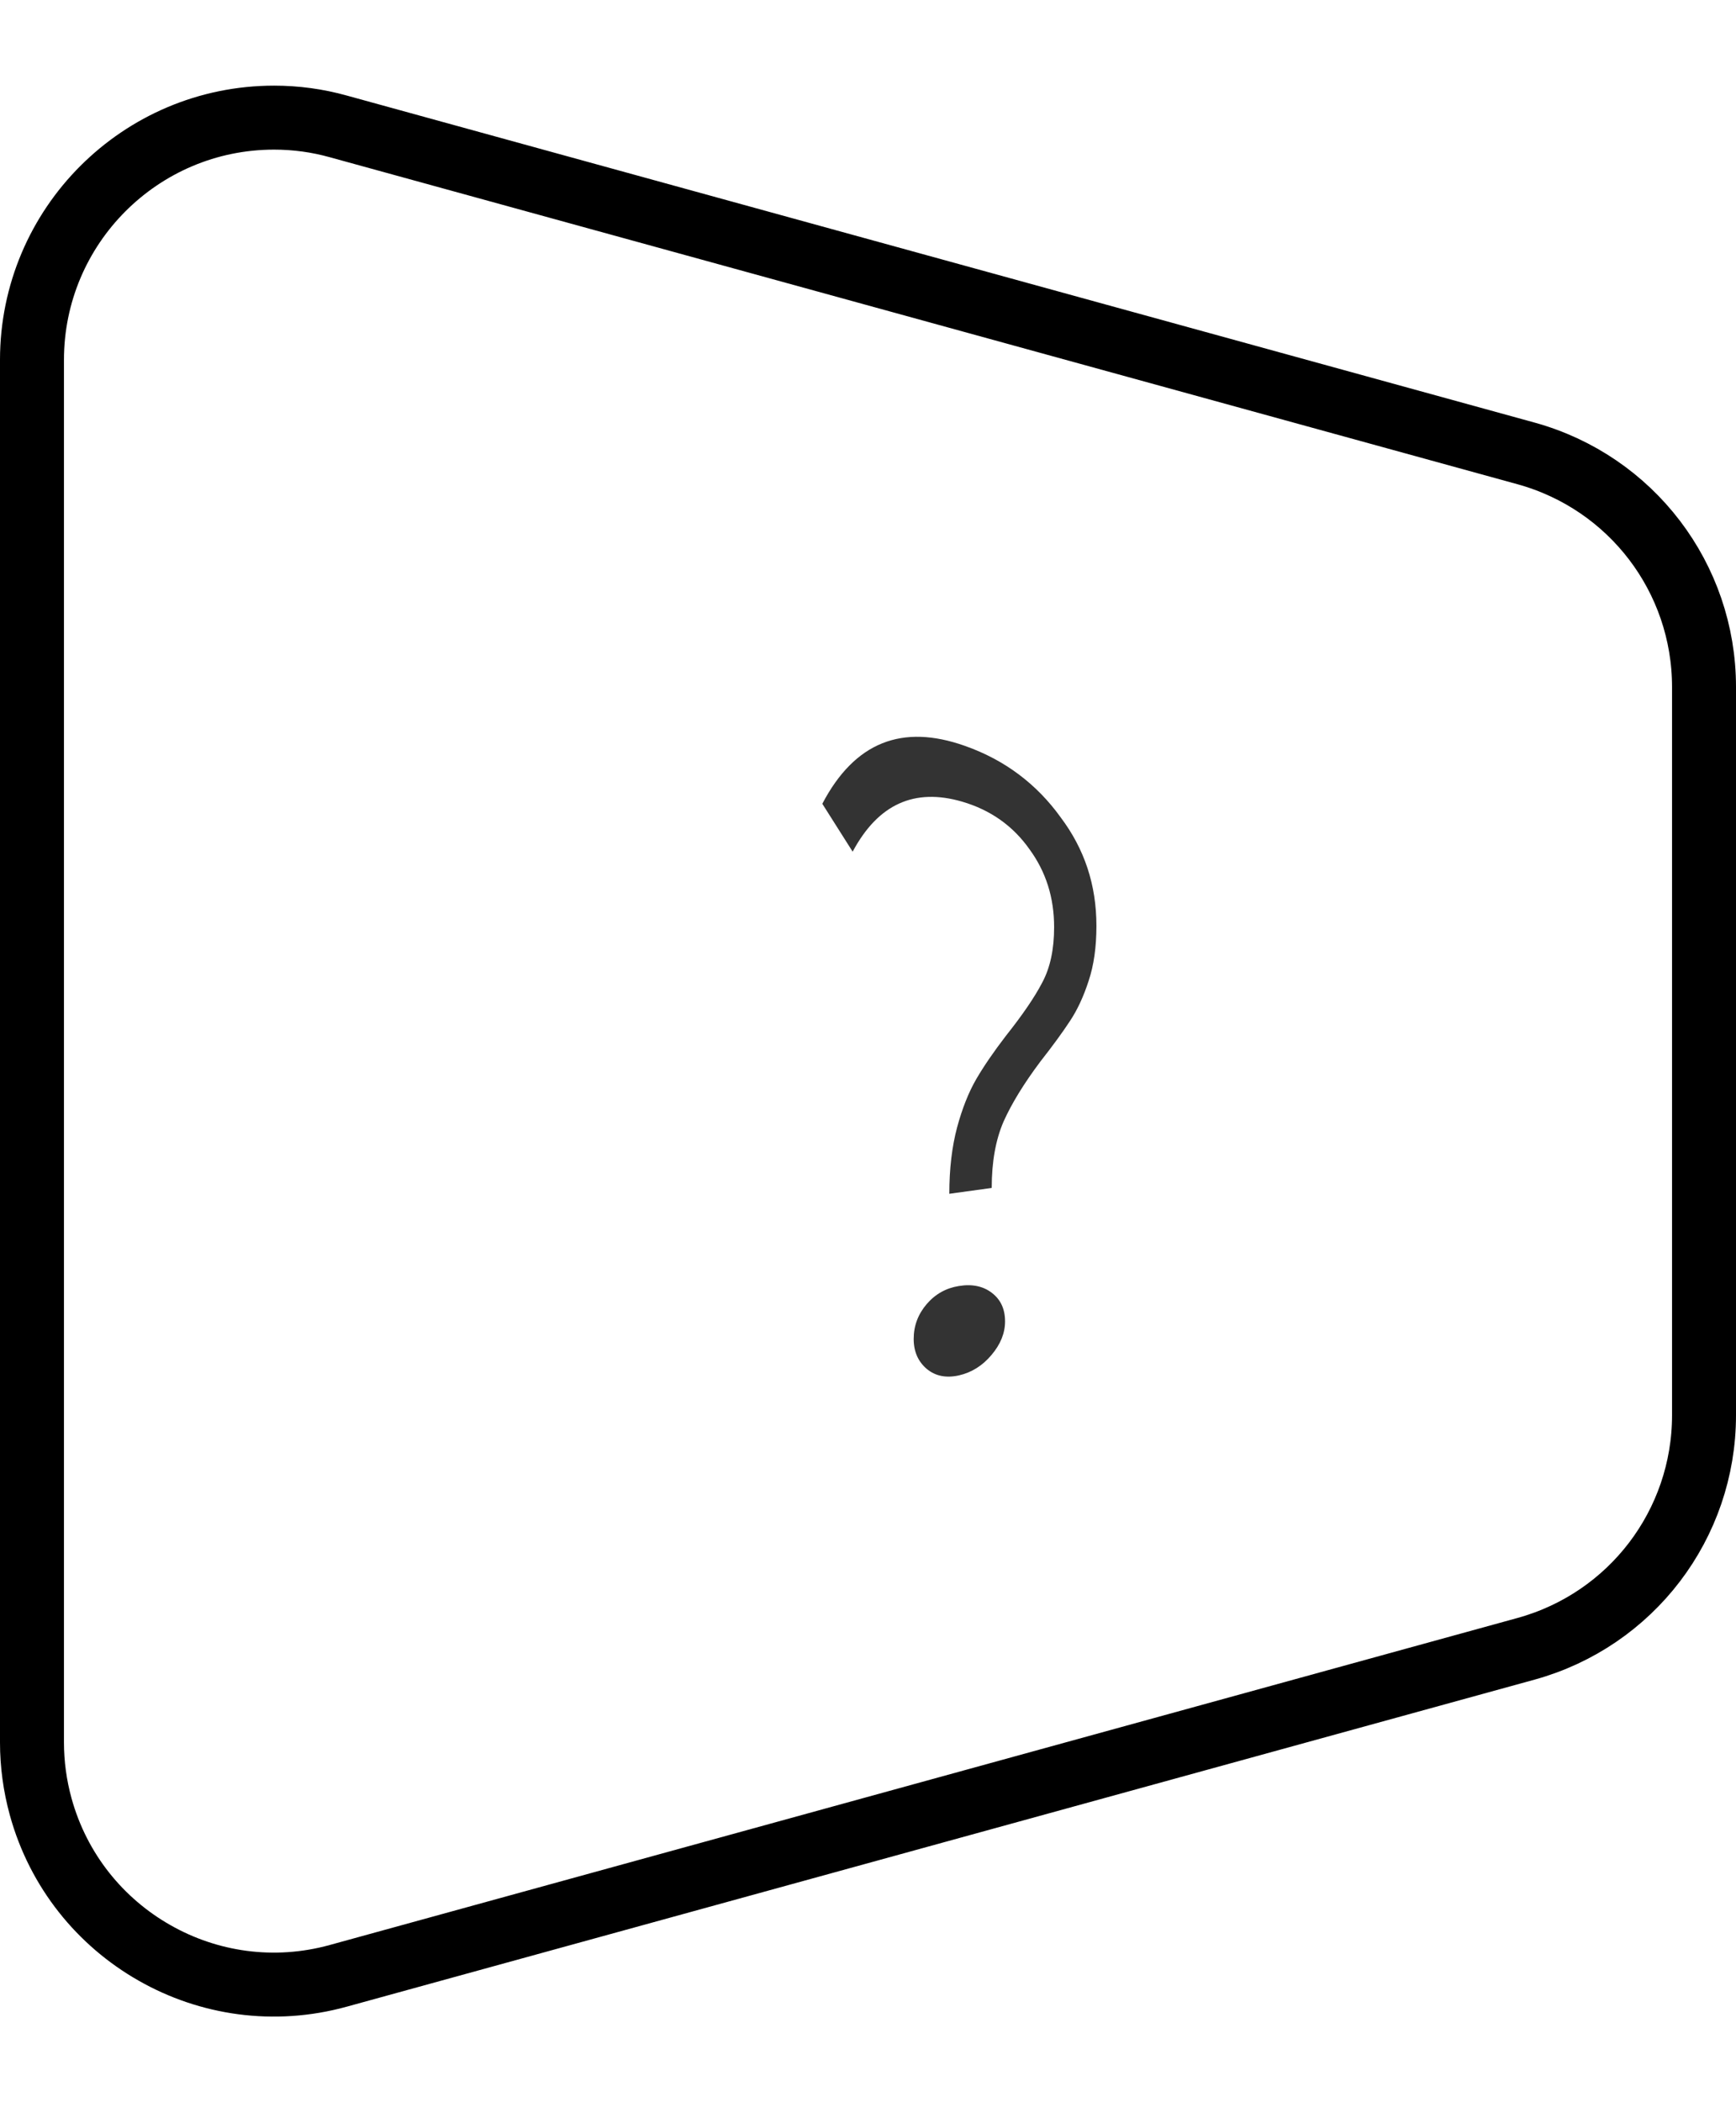 <?xml version="1.0" encoding="UTF-8"?>
<svg width="19px" height="23px" viewBox="0 0 19 23" version="1.1" xmlns="http://www.w3.org/2000/svg" fill="none">
        <path d="M3,1.287 C3.238,1.287 3.474,1.319 3.703,1.383 L3.703,1.383 L16.703,4.961 C17.278,5.12 17.765,5.46 18.108,5.91 C18.451,6.36 18.65,6.92 18.65,7.516 L18.65,7.516 L18.65,15.484 C18.65,16.08 18.451,16.64 18.108,17.09 C17.765,17.54 17.278,17.88 16.703,18.039 L16.703,18.039 L3.703,21.617 C2.998,21.812 2.28,21.702 1.691,21.366 C1.101,21.031 0.639,20.471 0.445,19.766 C0.382,19.537 0.35,19.3 0.35,19.063 L0.35,19.063 L0.35,3.937 C0.35,3.206 0.647,2.543 1.126,2.064 C1.606,1.584 2.268,1.287 3,1.287 Z" stroke="currentColor" stroke-width="0.7"></path>
        <path d="M10.854,12.997 C10.854,12.71 10.898,12.467 10.985,12.268 C11.073,12.072 11.207,11.854 11.386,11.615 C11.52,11.444 11.627,11.298 11.709,11.173 C11.79,11.052 11.859,10.904 11.915,10.731 C11.972,10.56 12,10.36 12,10.13 C12,9.682 11.87,9.29 11.609,8.943 C11.348,8.58 10.998,8.314 10.559,8.16 C9.875,7.918 9.355,8.117 9,8.794 L9.332,9.318 C9.612,8.795 10.01,8.62 10.528,8.77 C10.841,8.861 11.088,9.037 11.267,9.291 C11.447,9.537 11.537,9.819 11.537,10.144 C11.537,10.387 11.494,10.587 11.408,10.748 C11.323,10.912 11.19,11.105 11.01,11.332 C10.877,11.505 10.768,11.664 10.685,11.806 C10.601,11.951 10.531,12.128 10.475,12.335 C10.419,12.545 10.39,12.788 10.39,13.061 L10.854,12.997 Z M10.495,15.048 C10.635,15.016 10.754,14.941 10.852,14.824 C10.951,14.707 11,14.585 11,14.457 C11,14.322 10.952,14.219 10.857,14.146 C10.762,14.072 10.641,14.046 10.495,14.07 C10.356,14.092 10.238,14.157 10.143,14.267 C10.048,14.378 10,14.505 10,14.649 C10,14.787 10.048,14.896 10.143,14.977 C10.238,15.056 10.356,15.079 10.495,15.048 Z" fill="currentColor" fill-opacity="0.8"></path>
</svg>